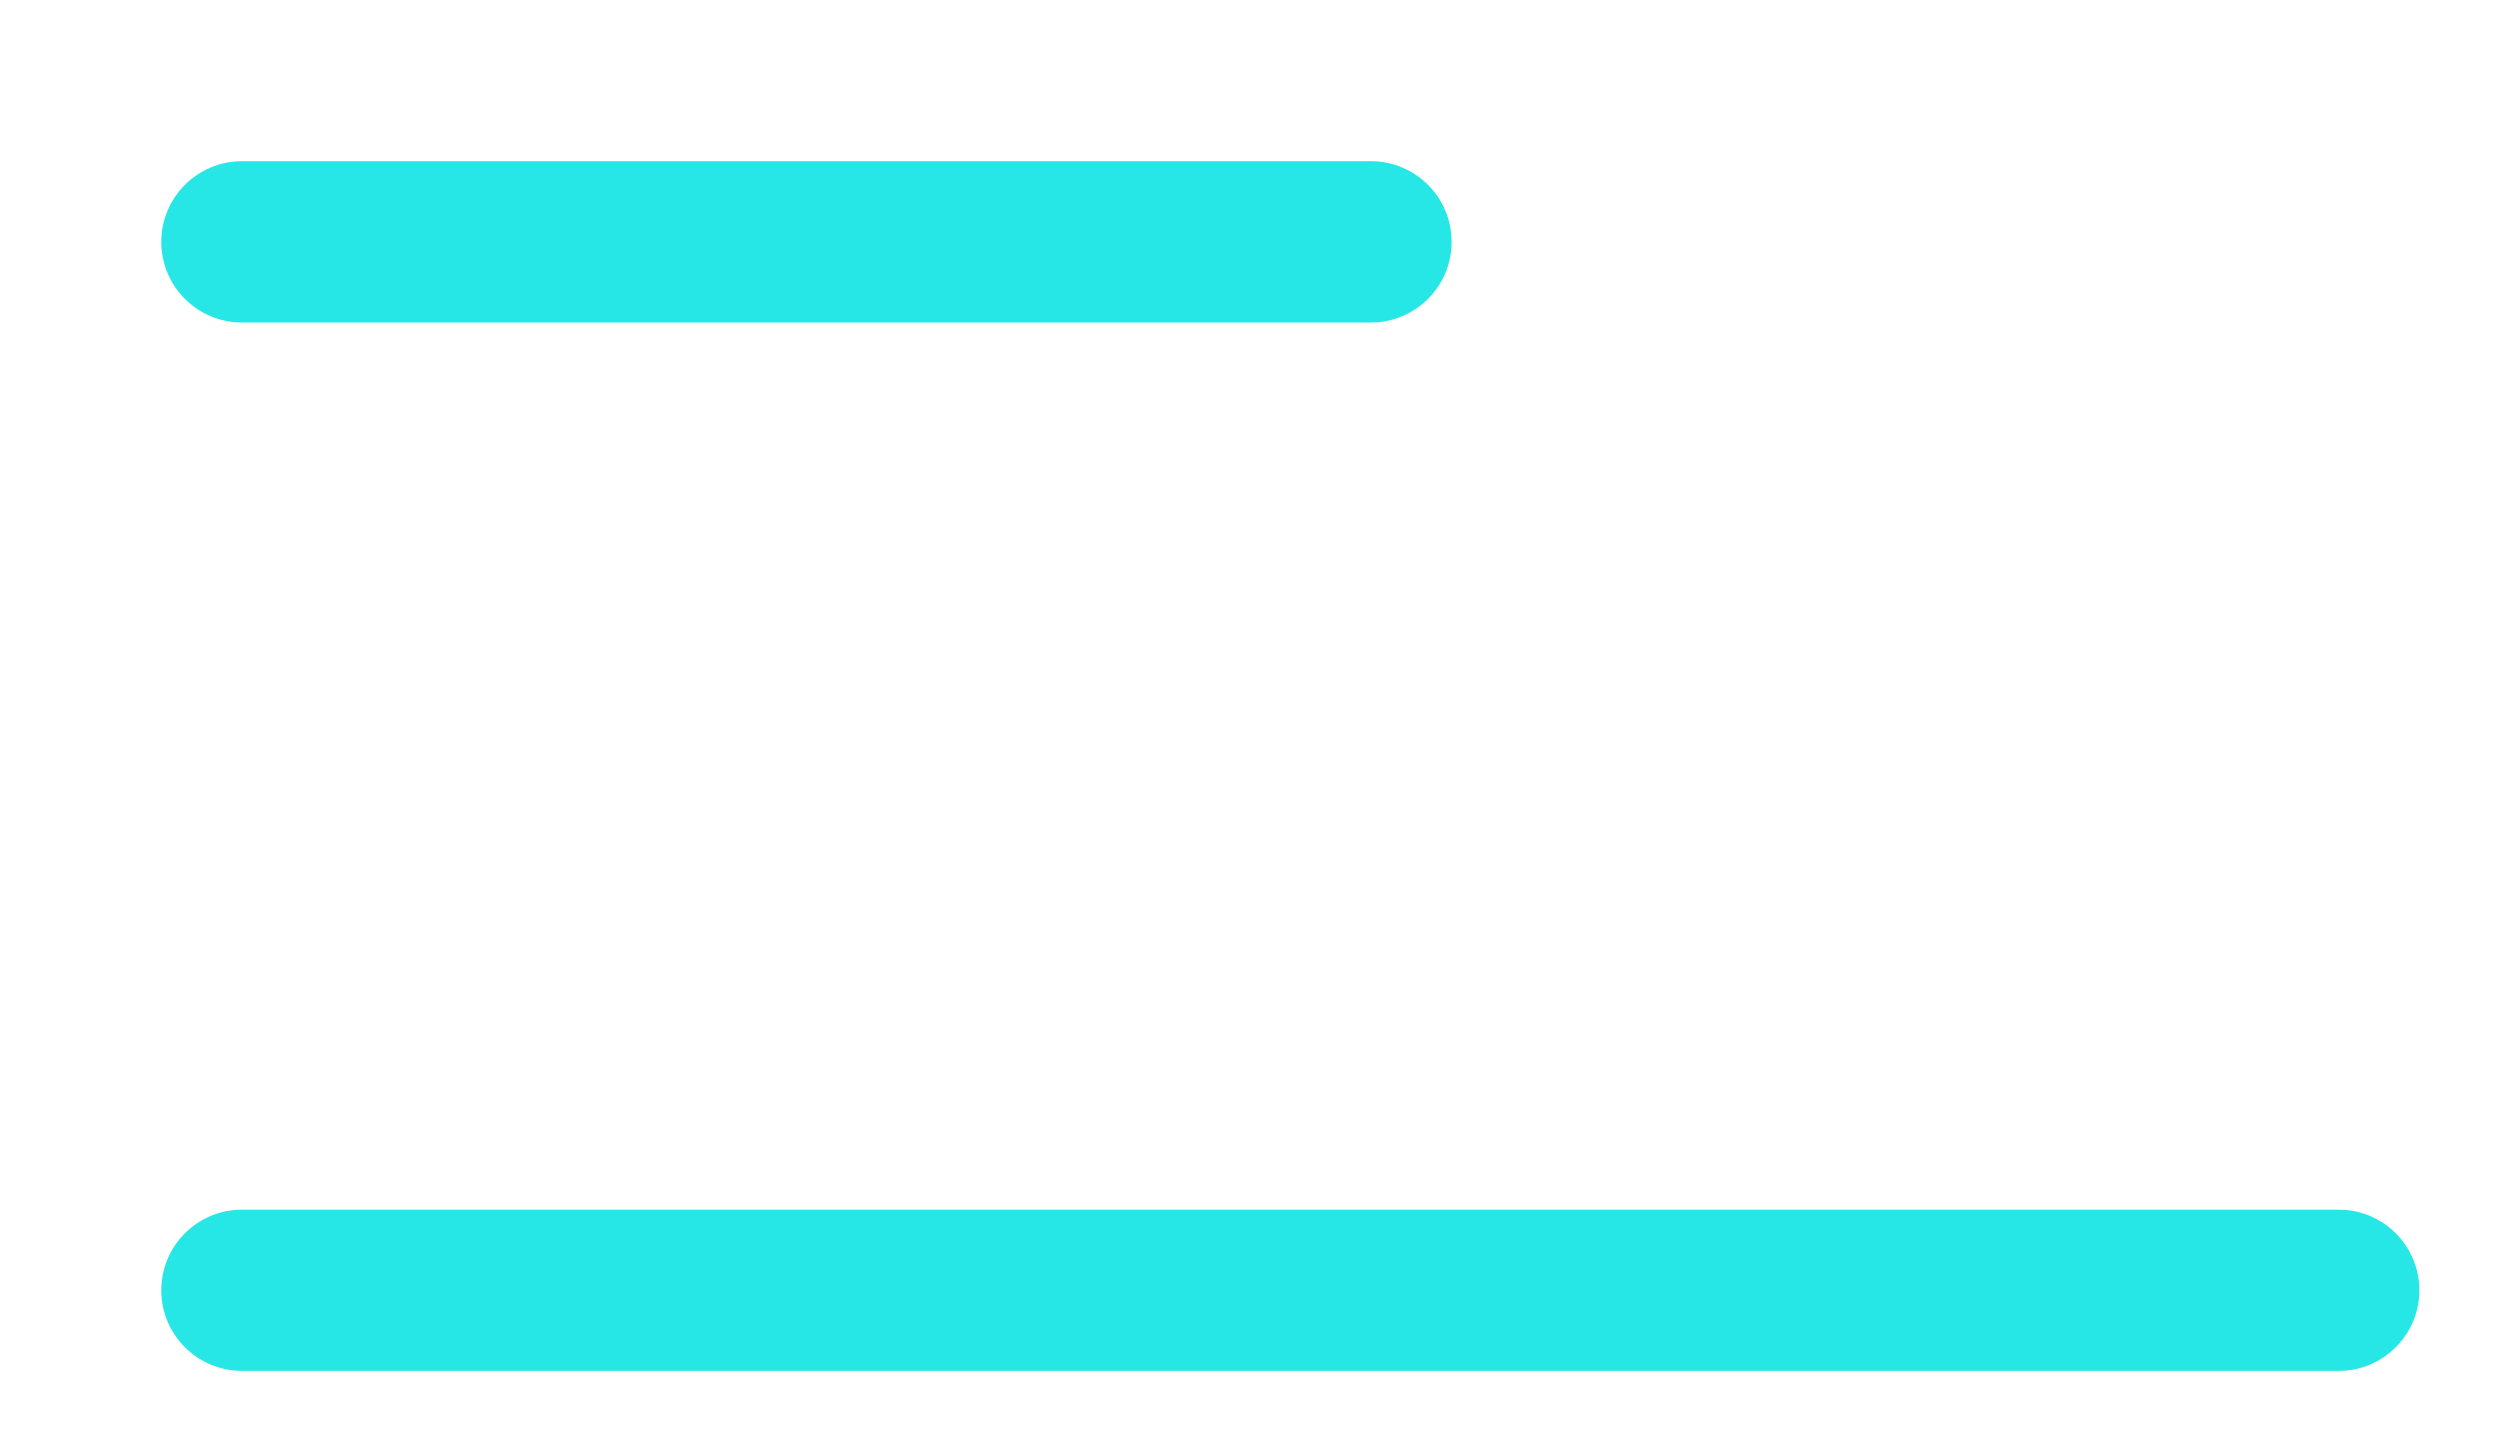 <svg xmlns="http://www.w3.org/2000/svg"
 xmlns:xlink="http://www.w3.org/1999/xlink"
 width="31px" height="18px"  viewBox="0 0 31 18">
<path fill-rule="evenodd"  fill="#26e6e6"
 d="M3,1.999 C3,1.999 17.0,1.999 17.0,1.999 C17.552,1.999 18,2.447 18,2.999 C18,3.552 17.552,3.999 17.0,3.999 C17.0,3.999 3,3.999 3,3.999 C2.448,3.999 2,3.552 2,2.999 C2,2.447 2.448,1.999 3,1.999 ZM3,15 C3,15 29.0,15 29.0,15 C29.552,15 30.0,15.447 30.0,16 C30.0,16.551 29.552,16.999 29.0,16.999 C29.0,16.999 3,16.999 3,16.999 C2.448,16.999 2,16.551 2,16 C2,15.447 2.448,15 3,15 Z"/>
</svg>
